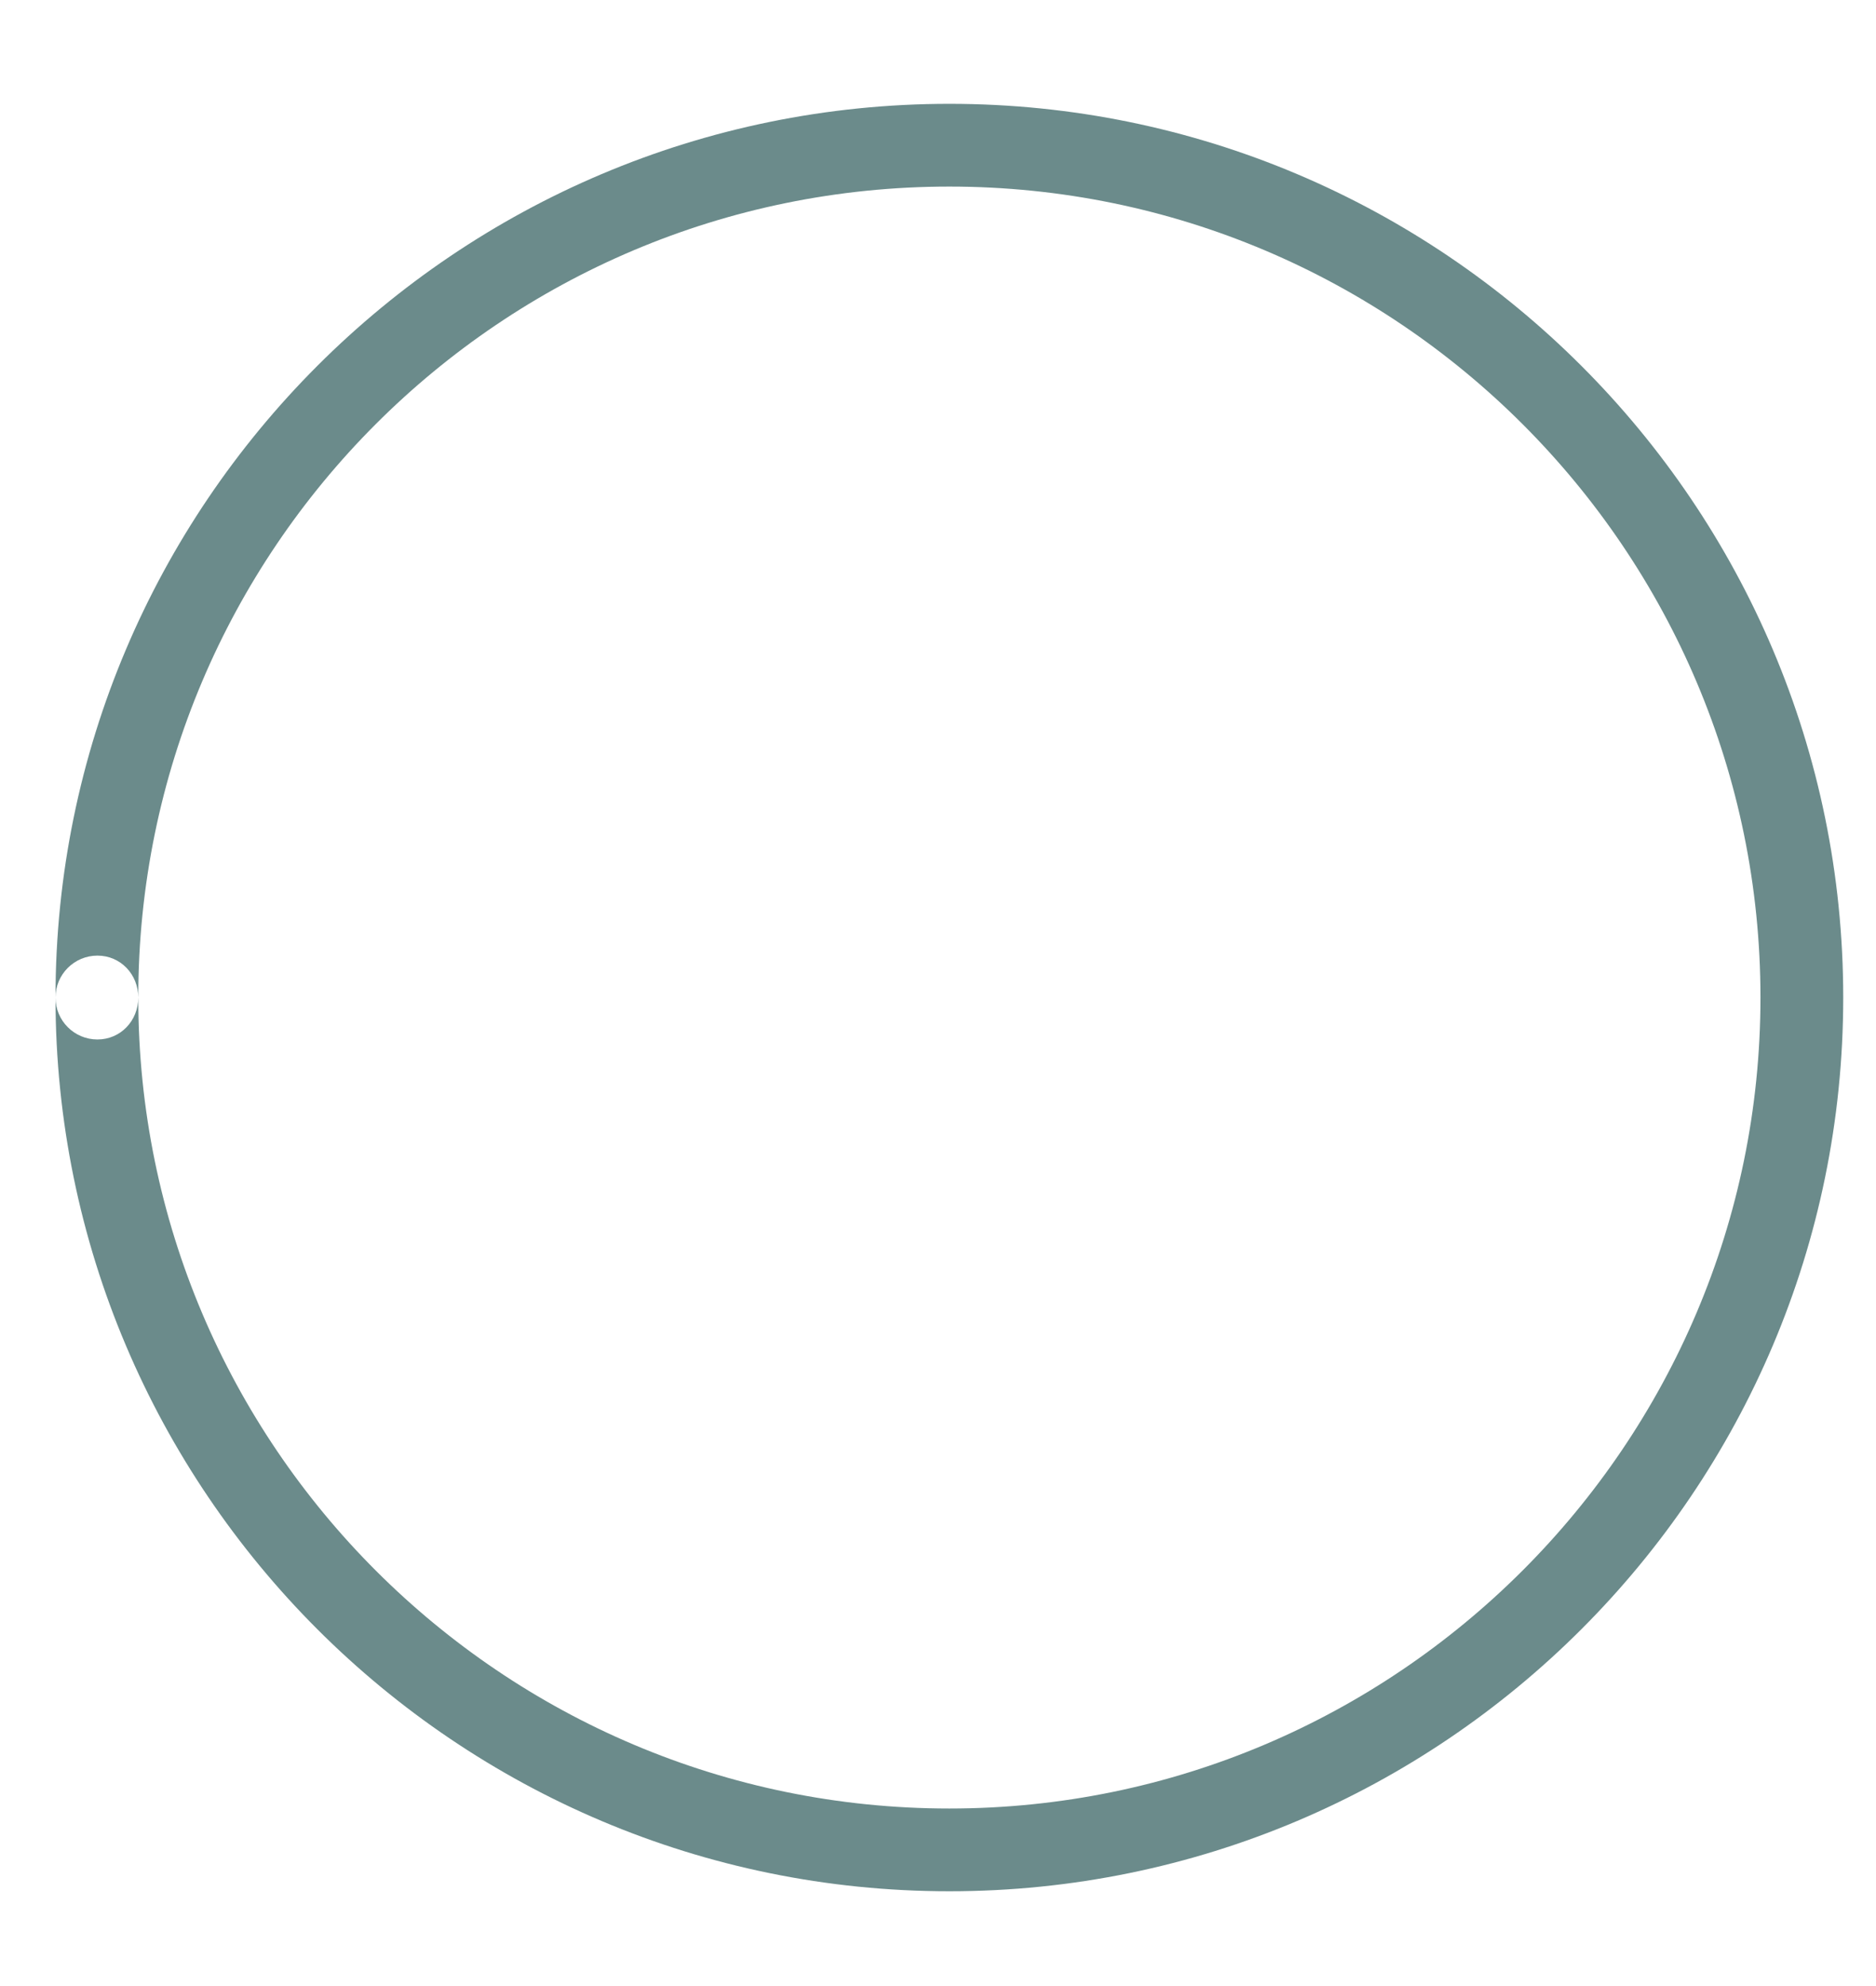 <svg width="17" height="18" viewBox="0 0 17 18" fill="none" xmlns="http://www.w3.org/2000/svg">
<path fill-rule="evenodd" clip-rule="evenodd" d="M0.503 9.041C0.503 4.571 4.133 0.941 8.603 0.941C13.073 0.941 16.703 4.571 16.703 9.041C16.703 13.511 13.073 17.141 8.603 17.141C4.133 17.141 0.503 13.511 0.503 9.041ZM1.253 9.041C1.253 9.251 1.093 9.421 0.883 9.421C0.673 9.421 0.503 9.251 0.503 9.041C0.503 8.831 0.673 8.661 0.883 8.661C1.093 8.661 1.253 8.831 1.253 9.041C1.253 13.101 4.553 16.391 8.603 16.391C12.653 16.391 15.953 13.091 15.953 9.041C15.953 4.991 12.663 1.691 8.603 1.691C4.543 1.691 1.253 4.981 1.253 9.041Z" fill="#6B8B8B"/>
</svg>
